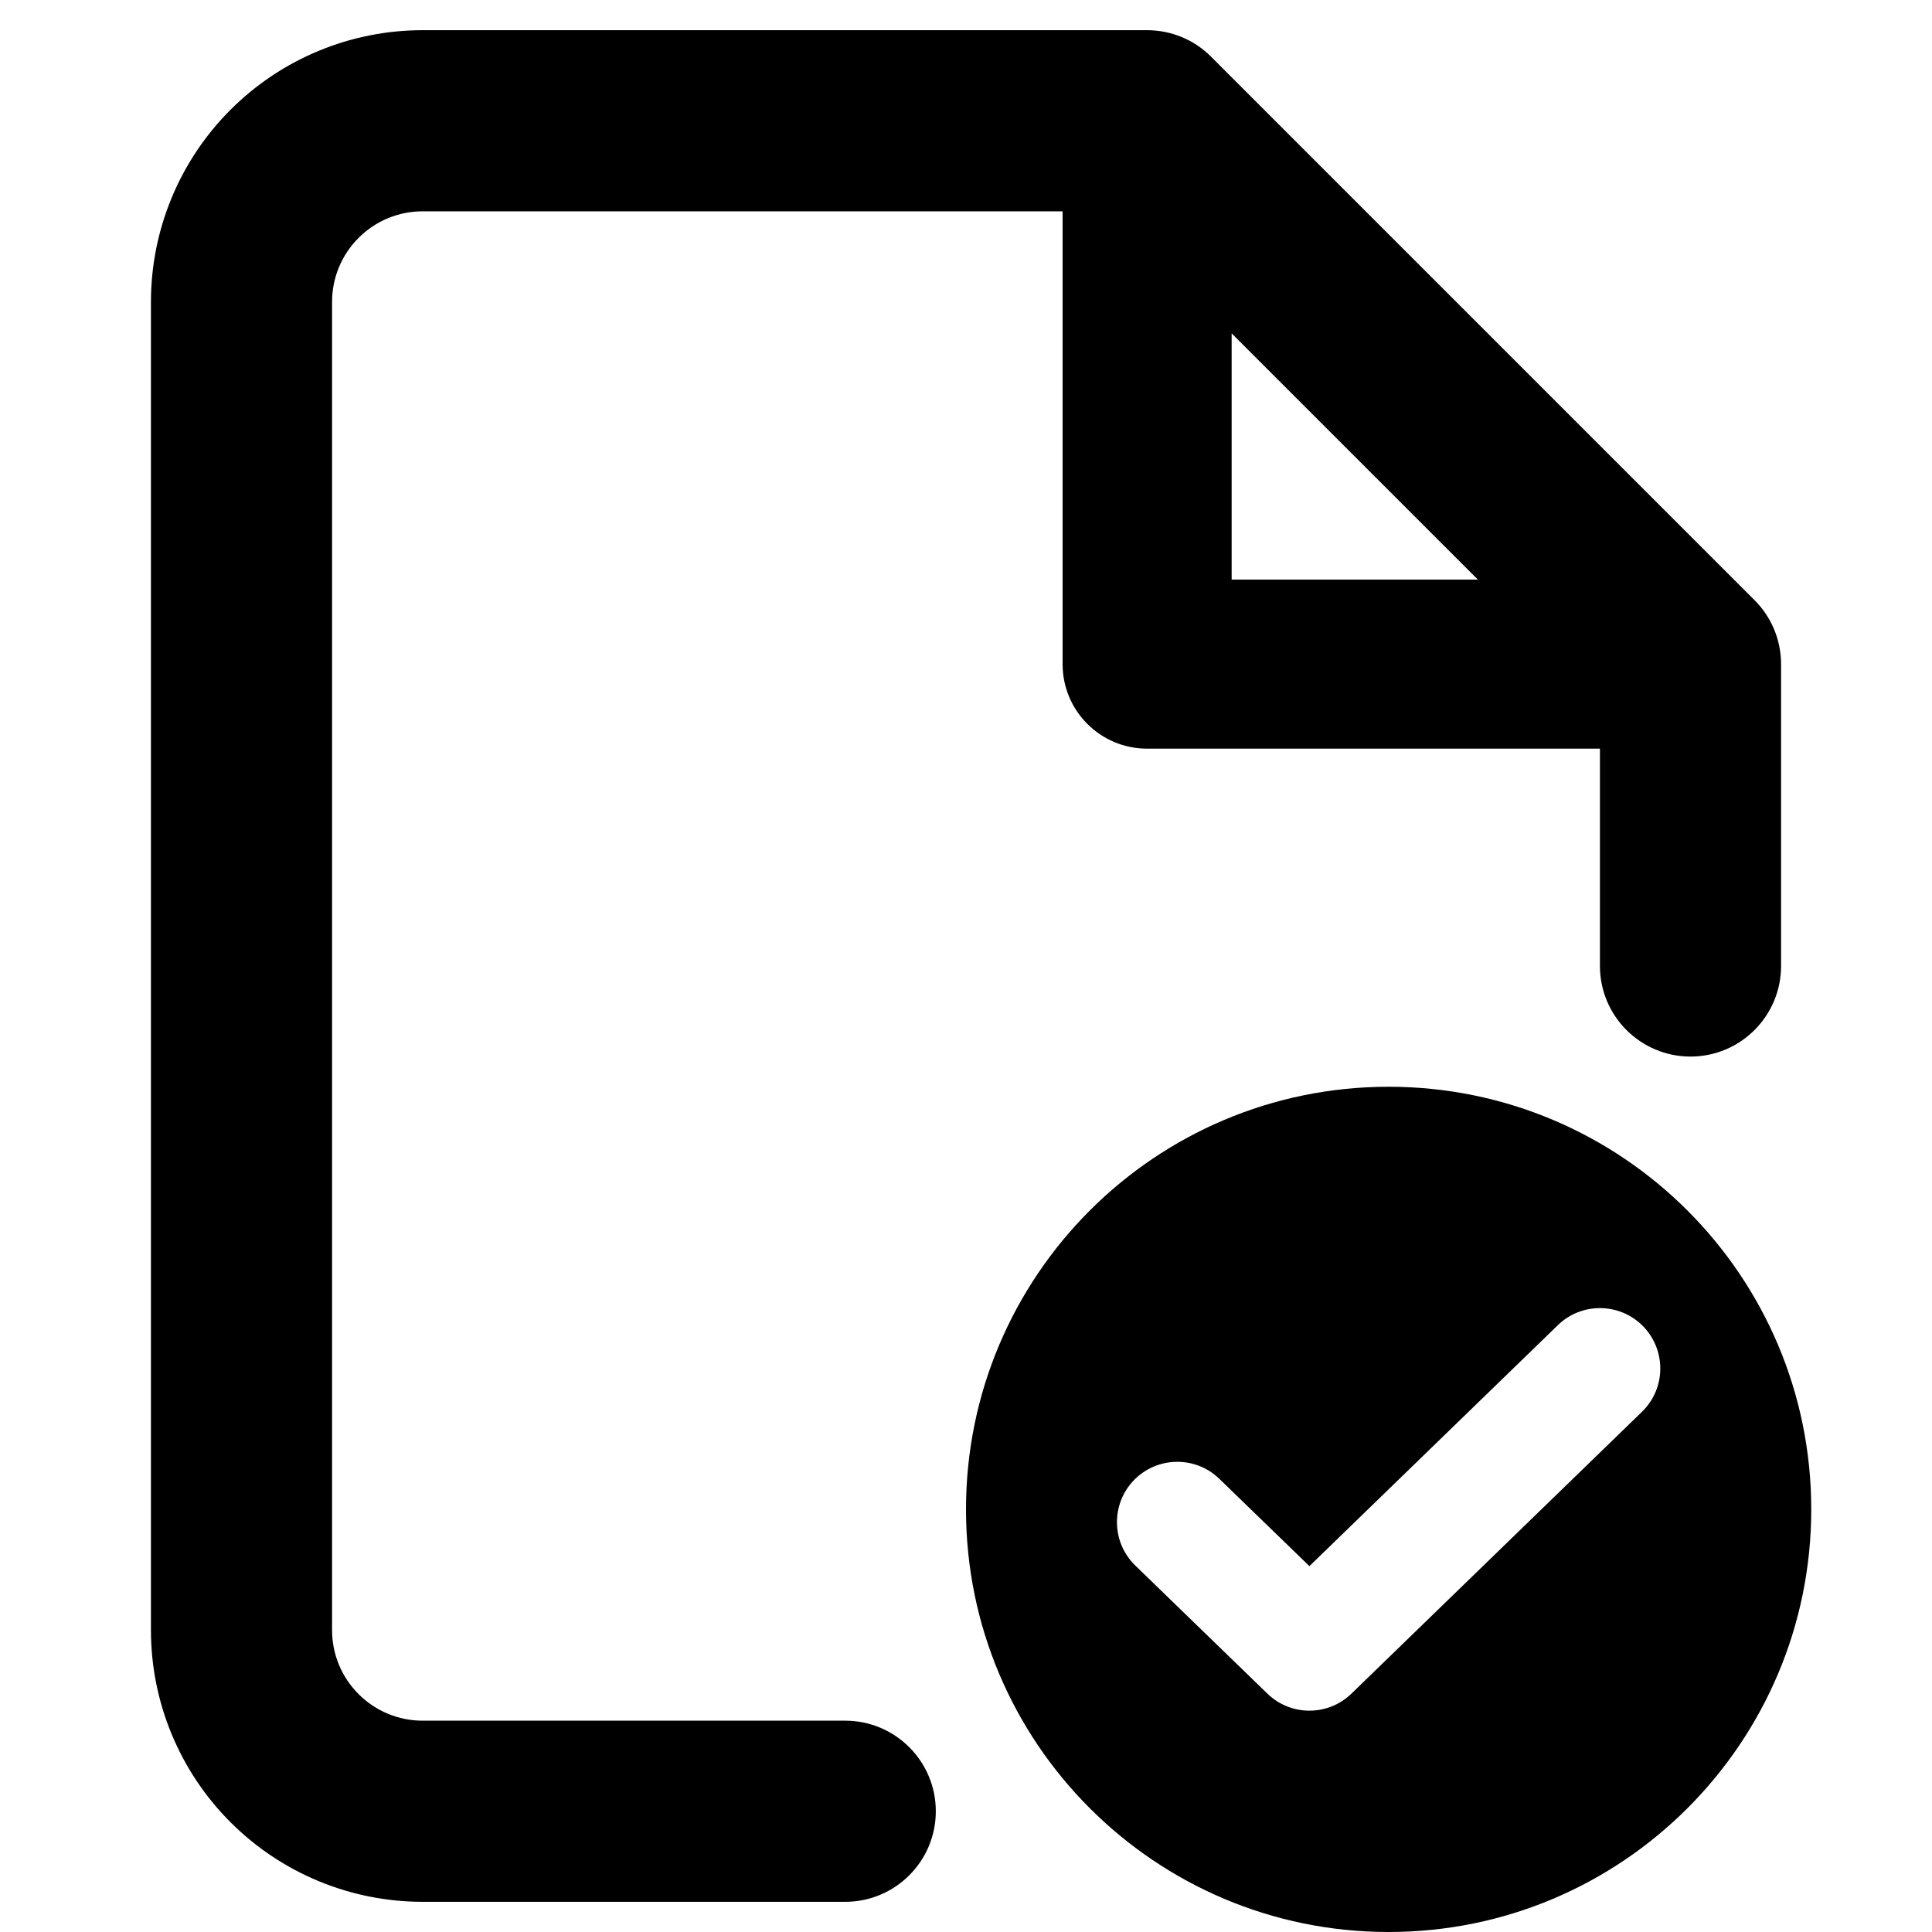 <svg width="16" height="16" viewBox="0 0 16 16" fill="none" xmlns="http://www.w3.org/2000/svg">
<path fill-rule="evenodd" clip-rule="evenodd" d="M1.909 0.909C2.331 0.487 2.903 0.25 3.5 0.25H9.5C9.699 0.25 9.89 0.329 10.03 0.47L14.53 4.97C14.671 5.11 14.75 5.301 14.75 5.5V8C14.75 8.414 14.414 8.75 14 8.75C13.586 8.75 13.25 8.414 13.25 8V6.2L9.5 6.2C9.113 6.2 8.8 5.887 8.8 5.5V1.75H3.5C3.301 1.75 3.11 1.829 2.97 1.97C2.829 2.11 2.75 2.301 2.75 2.5V13.5C2.75 13.699 2.829 13.89 2.97 14.03C3.11 14.171 3.301 14.25 3.5 14.25H7C7.414 14.25 7.75 14.586 7.75 15C7.75 15.414 7.414 15.75 7 15.75H3.5C2.903 15.75 2.331 15.513 1.909 15.091C1.487 14.669 1.25 14.097 1.25 13.5V2.5C1.25 1.903 1.487 1.331 1.909 0.909ZM10.2 2.761L12.239 4.8L10.2 4.8V2.761Z" fill="black"/>
<path fill-rule="evenodd" clip-rule="evenodd" d="M15 12.5C15 14.433 13.433 16 11.5 16C9.567 16 8 14.433 8 12.5C8 10.567 9.567 9 11.5 9C13.433 9 15 10.567 15 12.5ZM13.609 10.985C13.801 11.184 13.796 11.5 13.598 11.692L11.192 14.026C10.998 14.214 10.69 14.214 10.496 14.026L9.402 12.965C9.204 12.773 9.199 12.456 9.391 12.258C9.583 12.06 9.9 12.055 10.098 12.247L10.844 12.97L12.902 10.974C13.1 10.782 13.417 10.787 13.609 10.985Z" fill="black"/>
</svg>
